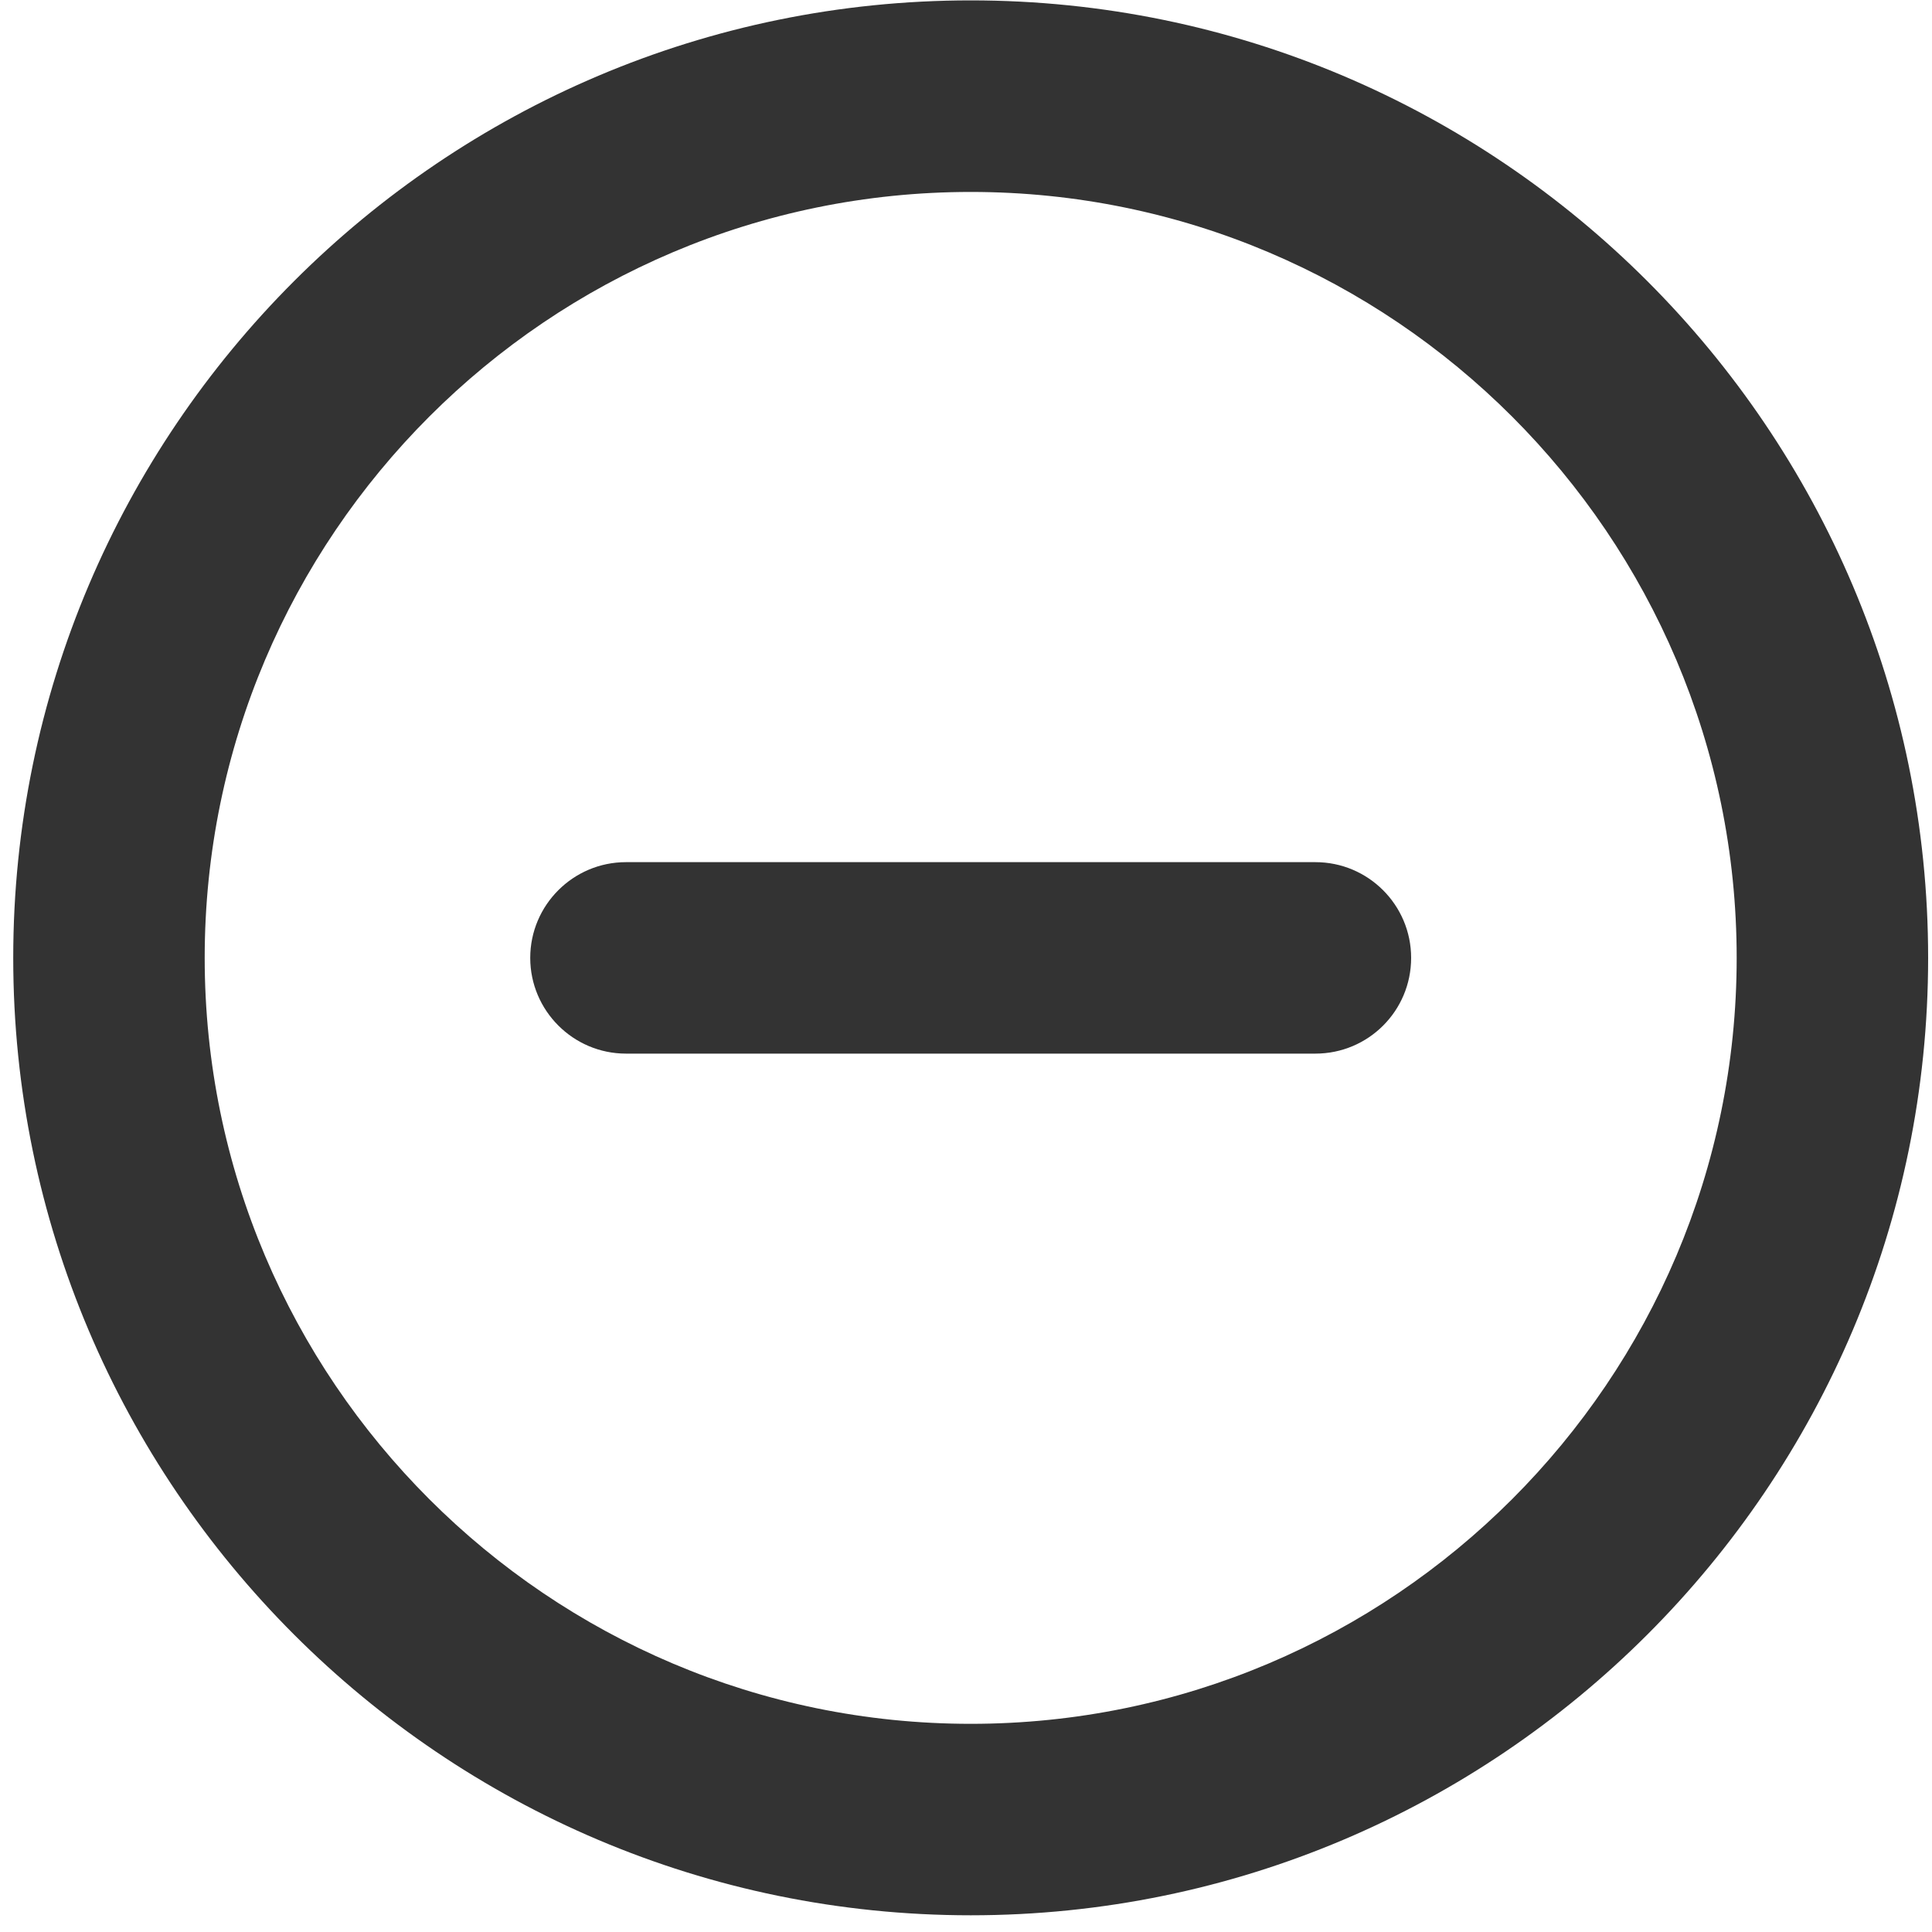 ﻿<?xml version="1.0" encoding="utf-8"?>
<svg version="1.1" xmlns:xlink="http://www.w3.org/1999/xlink" width="20px" height="20px" xmlns="http://www.w3.org/2000/svg">
  <g transform="matrix(1 0 0 1 -50 -371 )">
    <path d="M 14.608 9.916  C 14.608 10.465  14.164 10.907  13.617 10.907  L 6.48 10.907  C 5.934 10.907  5.489 10.462  5.489 9.916  C 5.489 9.369  5.934 8.925  6.48 8.925  L 13.617 8.925  C 14.164 8.925  14.608 9.369  14.608 9.916  Z M 19.96 9.916  C 19.96 15.381  15.513 19.827  10.049 19.827  C 4.584 19.827  0.137 15.381  0.137 9.916  C 0.137 4.451  4.584 0.004  10.049 0.004  C 15.513 0.004  19.96 4.451  19.96 9.916  Z M 17.978 9.916  C 17.978 5.544  14.42 1.987  10.049 1.987  C 5.677 1.987  2.119 5.544  2.119 9.916  C 2.119 14.288  5.677 17.845  10.049 17.845  C 14.42 17.845  17.978 14.288  17.978 9.916  Z " fill-rule="nonzero" fill="#333333" stroke="none" transform="matrix(1 0 0 1 50 371 )" />
  </g>
</svg>